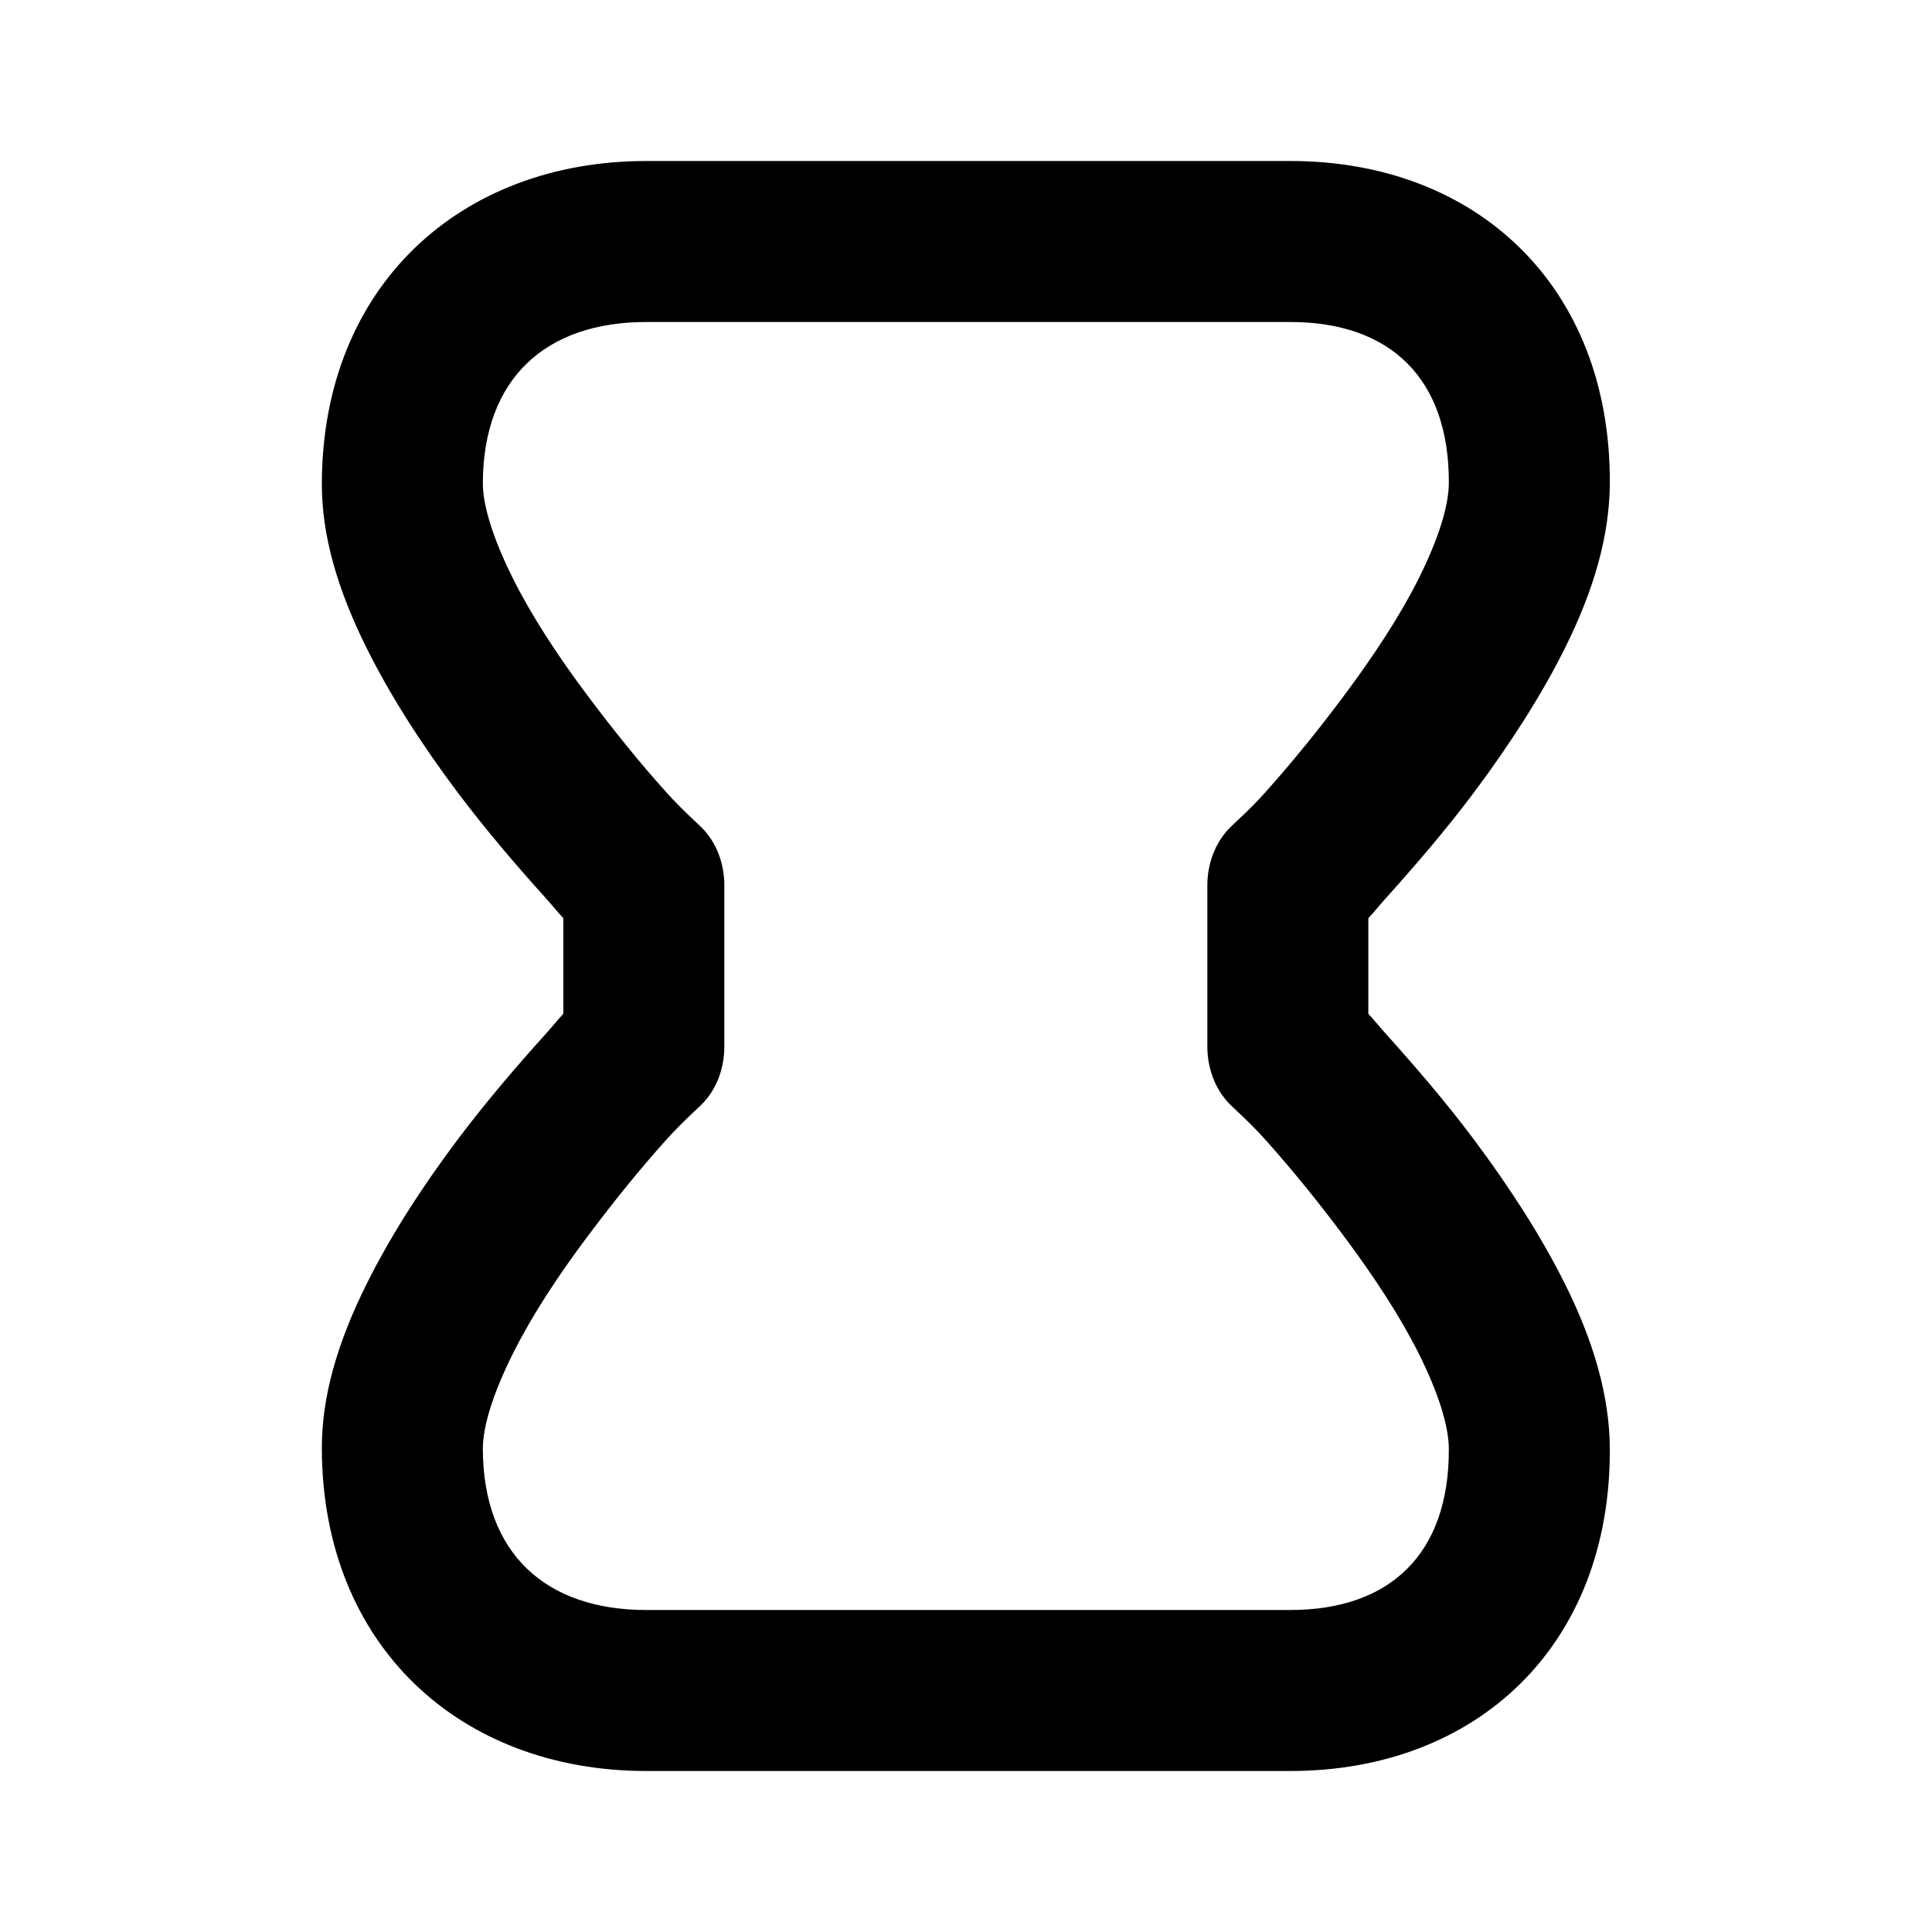 <svg width="24" height="24" viewBox="0 0 24 24" fill="none" xmlns="http://www.w3.org/2000/svg">
<path d="M8.029 2C5.718 2 4.007 3.554 3.998 6C3.995 6.65 4.192 7.325 4.56 8.062C4.849 8.64 5.228 9.235 5.685 9.844C6.033 10.306 6.409 10.746 6.779 11.156C6.878 11.266 6.92 11.323 6.998 11.406V12.594C6.92 12.677 6.878 12.734 6.779 12.844C6.409 13.254 6.033 13.694 5.685 14.156C5.228 14.765 4.849 15.36 4.56 15.938C4.192 16.675 3.995 17.35 3.998 18C4.007 20.446 5.718 22 8.029 22H16.029C18.337 22 20.007 20.451 19.998 18C19.995 17.353 19.803 16.673 19.435 15.938C19.148 15.364 18.763 14.762 18.31 14.156C17.963 13.692 17.587 13.256 17.217 12.844C17.118 12.734 17.076 12.677 16.998 12.594V11.406C17.076 11.323 17.118 11.266 17.217 11.156C17.587 10.744 17.963 10.308 18.31 9.844C18.763 9.238 19.148 8.636 19.435 8.062C19.803 7.327 19.995 6.647 19.998 6C20.007 3.549 18.337 2 16.029 2H8.029ZM8.029 4H16.029C17.262 4 18.003 4.692 17.998 6C17.997 6.29 17.865 6.704 17.623 7.188C17.395 7.643 17.072 8.139 16.685 8.656C16.377 9.069 16.049 9.473 15.717 9.844C15.518 10.065 15.361 10.199 15.279 10.281C15.092 10.469 14.998 10.735 14.998 11V13C14.998 13.265 15.092 13.531 15.279 13.719C15.361 13.801 15.518 13.935 15.717 14.156C16.049 14.527 16.377 14.931 16.685 15.344C17.072 15.861 17.395 16.357 17.623 16.812C17.865 17.296 17.997 17.71 17.998 18C18.003 19.308 17.262 20 16.029 20H8.029C6.78 20 6.003 19.3 5.998 18C5.997 17.712 6.132 17.294 6.373 16.812C6.601 16.356 6.92 15.863 7.31 15.344C7.619 14.933 7.946 14.525 8.279 14.156C8.478 13.936 8.635 13.8 8.717 13.719C8.905 13.531 8.998 13.266 8.998 13V11C8.998 10.734 8.905 10.469 8.717 10.281C8.635 10.2 8.478 10.064 8.279 9.844C7.946 9.475 7.619 9.067 7.31 8.656C6.92 8.137 6.601 7.644 6.373 7.188C6.132 6.706 5.997 6.288 5.998 6C6.003 4.7 6.78 4 8.029 4Z" fill="black"/>
</svg>
